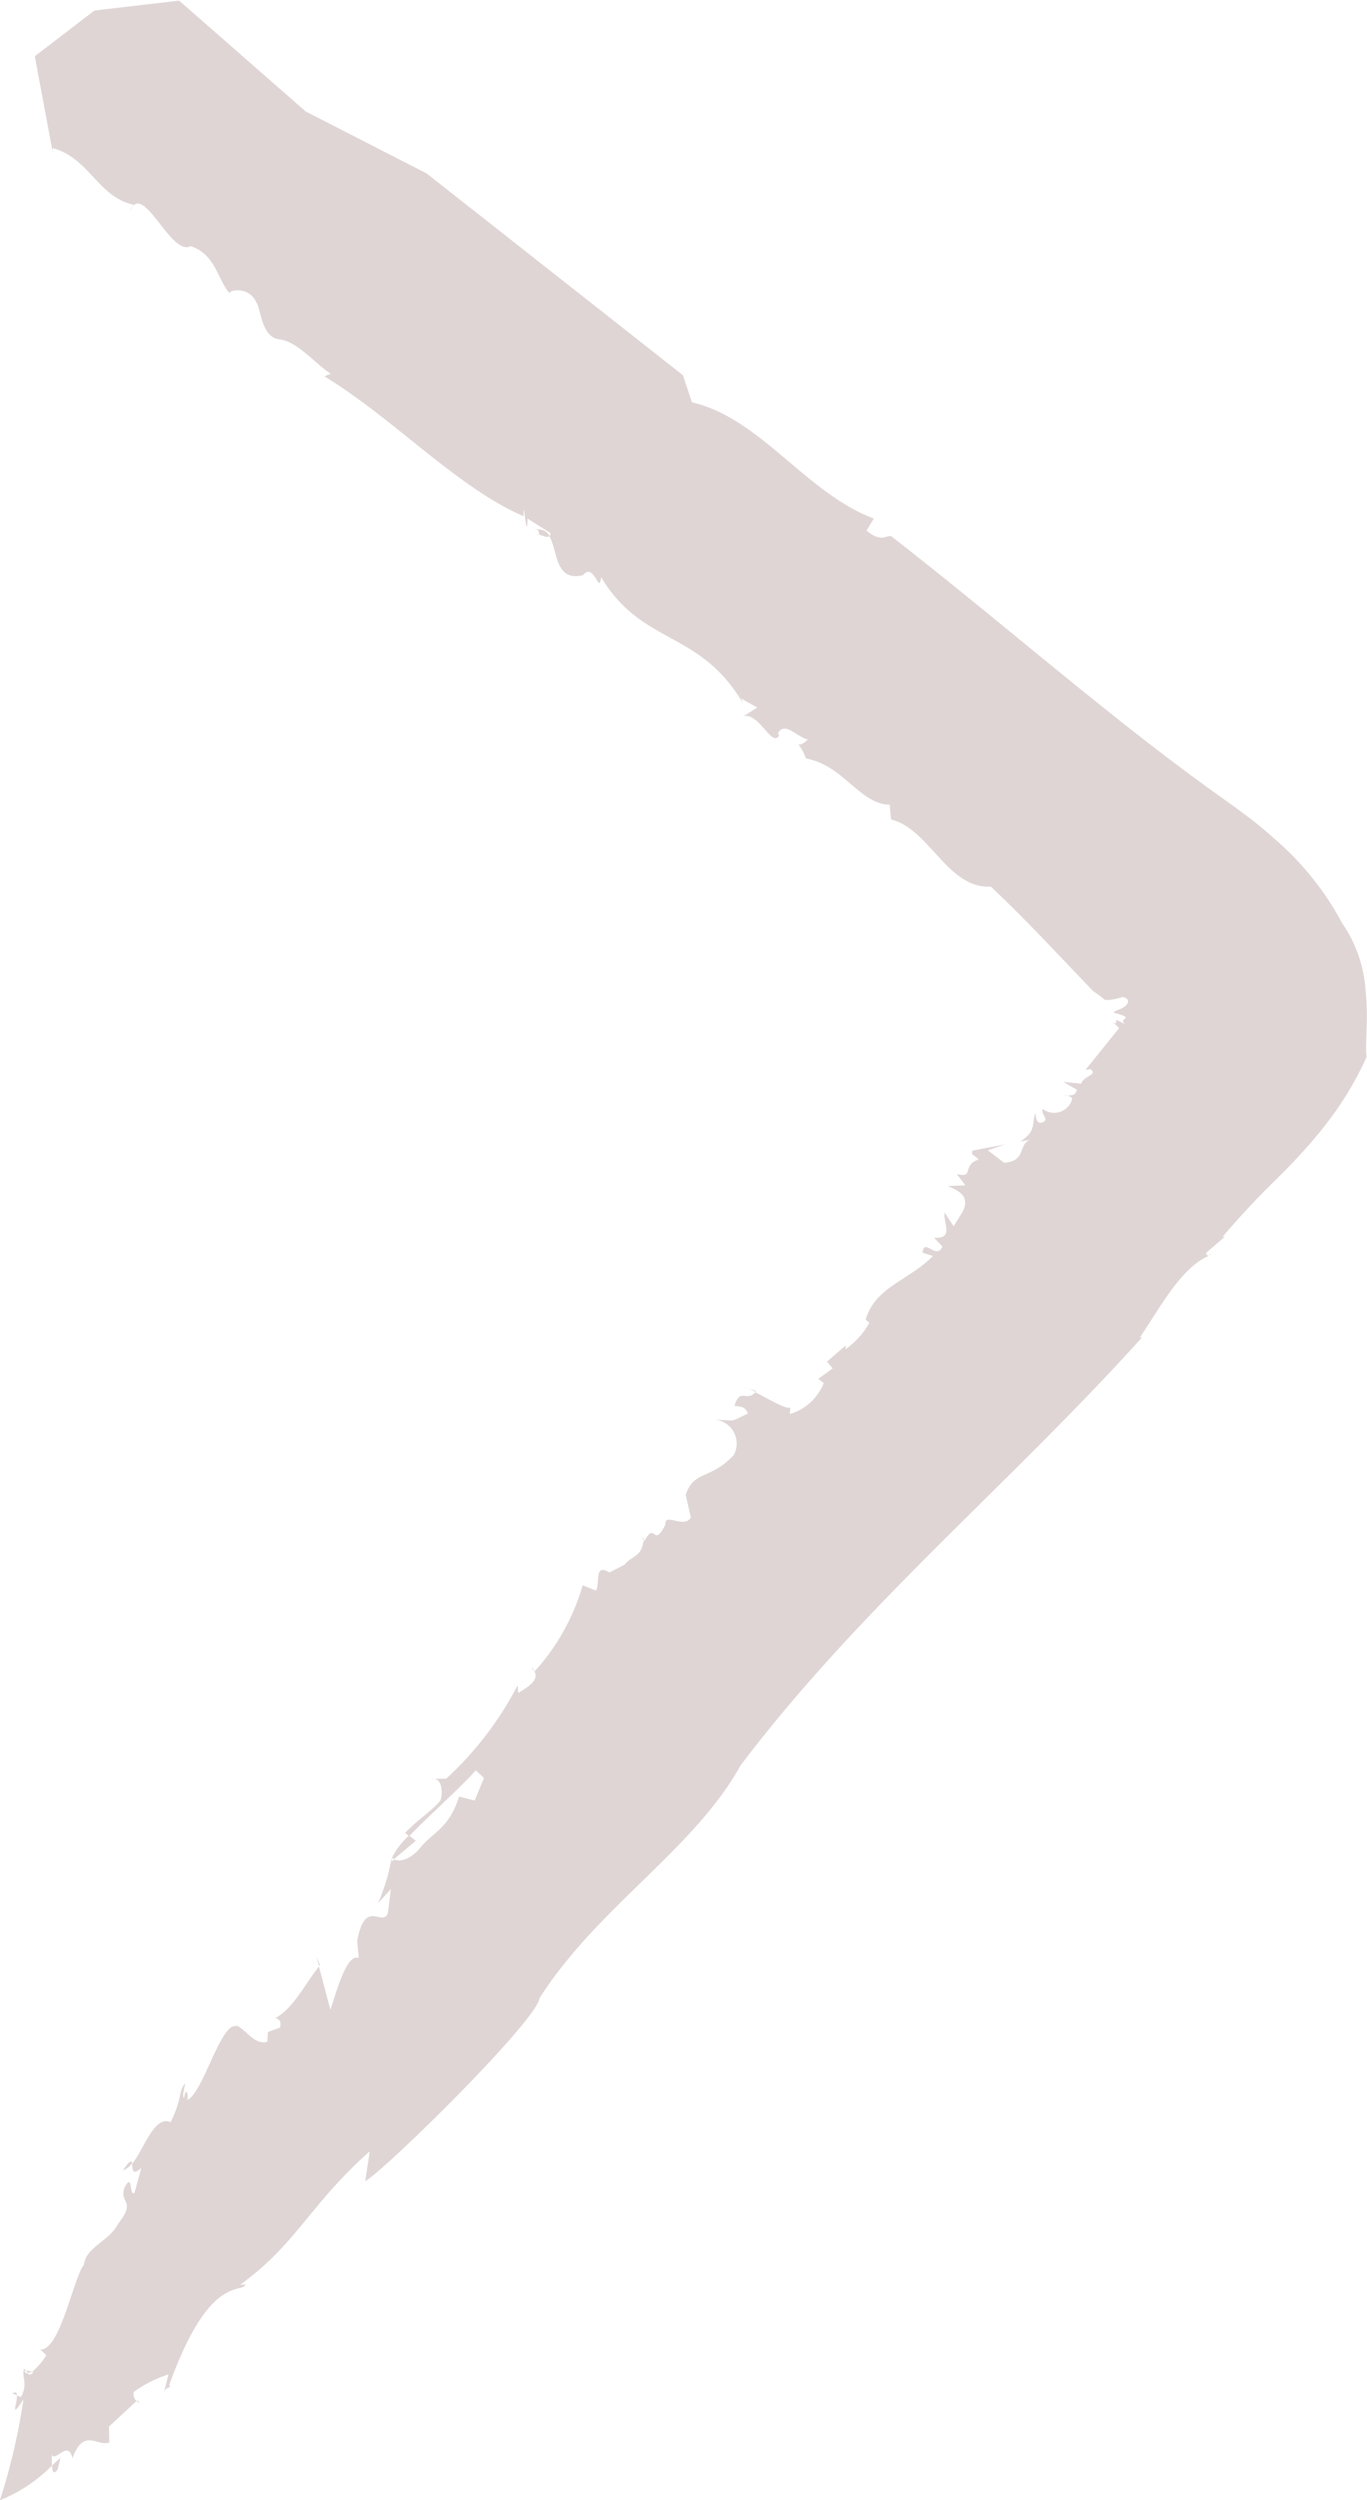 <svg xmlns="http://www.w3.org/2000/svg" width="30.246" height="55.277" viewBox="0 0 30.246 55.277"><g transform="translate(0)"><path d="M912.476,358.924c-.033-.011-.034-.037,0,0Z" transform="translate(-894.809 -342.479)" fill="#dfd5d5"/><path d="M915.617,404.735a.208.208,0,0,1-.018.017c-.058-.029-.109-.053-.15-.069Z" transform="translate(-898.884 -373.979)" fill="#dfd5d5"/><path d="M923.465,415.292l0,.03C923.434,415.295,923.4,415.273,923.465,415.292Z" transform="translate(-909.221 -381.275)" fill="#dfd5d5"/><path d="M893.359,383.9a.067.067,0,0,1,.069-.03A.177.177,0,0,0,893.359,383.9Z" transform="translate(-869.806 -359.66)" fill="#dfd5d5"/><path d="M931.033,343.727l.011.015a.422.422,0,0,0-.058,0Z" transform="translate(-919.157 -332.035)" fill="#dfd5d5"/><path d="M930.115,343.894c.1.017.033-.085.009-.119a.276.276,0,0,1,.272.138C930.337,343.989,930.194,343.863,930.115,343.894Z" transform="translate(-918.238 -332.067)" fill="#dfd5d5"/><path d="M965.325,316.947l.009.056A.155.155,0,0,1,965.325,316.947Z" transform="translate(-964.157 -313.607)" fill="#dfd5d5"/><path d="M883.143,395.147c.02-.009.039-.022.059-.029A.064.064,0,0,1,883.143,395.147Z" transform="translate(-856.393 -367.398)" fill="#dfd5d5"/><path d="M959.743,320.82l-.073.136A.409.409,0,0,1,959.743,320.82Z" transform="translate(-956.802 -316.272)" fill="#dfd5d5"/><path d="M916.051,404.641l-.064-.019A.286.286,0,0,1,916.051,404.641Z" transform="translate(-899.486 -373.937)" fill="#dfd5d5"/><path d="M931.186,424.4a.41.41,0,0,1,.071.094.033.033,0,0,0-.006.009Z" transform="translate(-919.433 -387.549)" fill="#dfd5d5"/><path d="M966.864,474.348a.328.328,0,0,1-.037-.048l.132.018A.151.151,0,0,1,966.864,474.348Z" transform="translate(-966.25 -421.884)" fill="#dfd5d5"/><path d="M939.647,436.885a.248.248,0,0,1-.051-.023,1.615,1.615,0,0,1,.38-.494l.15.114Z" transform="translate(-930.925 -395.782)" fill="#dfd5d5"/><path d="M880.2,354.466l.1-.661c-1.331,1.182-1.614,2.045-2.867,2.951l.117-.006c-.086.221-.793-.263-1.689,2.229l.027.026c-.062.058-.117.006-.158.2l.117-.466a2.646,2.646,0,0,0-.771.39.231.231,0,0,0,.062.2l-.607.563.007.351c-.269.1-.568-.338-.816.352-.089-.429-.385.1-.461-.084.009.055,0,.157.007.244a3.39,3.39,0,0,1-1.151.766,13.8,13.8,0,0,0,.522-2.232c-.313.481-.133.08-.146-.084l.091.033c.166-.307,0-.461.07-.627a.307.307,0,0,1,.039.05l-.037,0a.082.082,0,0,0,.074.052c.032.036.071.05.124-.026l-.029,0a1.615,1.615,0,0,0,.32-.374l-.137-.129c.433.059.745-1.609.965-1.865.056-.41.558-.517.758-.908.413-.535.028-.434.138-.792.2-.39.1.212.227.1l.152-.549c-.216.2-.191.006-.208-.083.274-.342.489-1.083.856-.927.269-.555.16-.658.318-.857-.007.109-.076.274-.021.327.039-.286.107-.055.068.041.365-.154.769-1.838,1.123-1.614l-.055-.051c.282.147.41.448.705.379l.013-.216.269-.1c.042-.192-.075-.186-.1-.212.384-.206.651-.743.959-1.137l.255.957c.144-.44.372-1.265.627-1.143l-.035-.377c.18-.984.572-.274.682-.631l.063-.519-.283.313a4.586,4.586,0,0,0,.3-.99s.007,0,.009,0a.071.071,0,0,0,.005.061l.046-.038c.147.066.373-.024.568-.249.255-.339.645-.428.865-1.143l.344.09.207-.5-.183-.169c-.326.374-1.03.995-1.472,1.454l-.091-.069c.257-.277.63-.518.782-.718.046-.123.067-.528-.21-.477l.338-.006a7.46,7.46,0,0,0,1.579-2.063l.014.169c.231-.142.461-.284.361-.475a4.827,4.827,0,0,0,1.065-1.907l.292.117c.1-.133-.054-.619.3-.4l.337-.174c.139-.183.357-.171.41-.477h0v0a.553.553,0,0,0,.008-.06.138.138,0,0,1,.016.019c.255-.467.19.183.467-.366-.024-.281.416.1.563-.158l-.113-.5c.177-.547.548-.326,1.063-.88a.531.531,0,0,0-.406-.782c.508.02.287.061.721-.135-.071-.158-.127-.146-.3-.172.128-.413.269-.079.462-.3.278.141.694.392.773.335l-.009.147a1.158,1.158,0,0,0,.75-.686l-.12-.092.317-.231-.125-.149.417-.363-.013.09a1.693,1.693,0,0,0,.534-.589l-.084-.066c.22-.729.923-.846,1.493-1.409l-.231-.071c.026-.348.3.173.438-.139l-.186-.194c.453.029.2-.323.233-.558l.2.306.2-.323c.192-.379-.155-.486-.331-.567l.392-.016-.191-.25c.4.1.1-.189.48-.319-.066-.1-.177-.081-.131-.2l.72-.134-.383.128.362.276c.5-.037.3-.4.576-.509l-.222.042c.373-.241.247-.389.339-.636.011.113.024.282.186.195.105-.077-.07-.159-.024-.282a.412.412,0,0,0,.654-.236.241.241,0,0,0-.1-.055c.084-.019.167.006.2-.134l-.3-.174.4.041c.041-.18.378-.185.2-.324l-.111.021.746-.927c-.062-.065-.13-.123-.2-.184.138.124.14.069.134.038s0-.054.2.065c-.094-.085-.029-.1,0-.129s.02-.063-.251-.128c0-.047.137-.064.232-.133s.139-.18-.041-.216a1.344,1.344,0,0,1-.364.069.083.083,0,0,1-.045-.023l-.082-.065c-.049-.038-.106-.077-.156-.11l-1.1-1.152c-.353-.367-.711-.731-1.164-1.159-.966.047-1.36-1.283-2.21-1.485l-.029-.327c-.66-.008-1.025-.877-1.851-1.021a1.237,1.237,0,0,0-.168-.313c.034.011.1,0,.209-.11-.236-.041-.5-.409-.661-.142l.024.058c-.161.267-.431-.5-.783-.432l.3-.188-.357-.2.048.116c-.963-1.644-2.231-1.275-3.147-2.8-.042.421-.146-.347-.4-.043-.632.15-.552-.548-.745-.859a.131.131,0,0,0,.025-.073l-.506-.319c-.016.615-.094-.59-.088-.053-1.469-.632-2.863-2.153-4.408-3.093l.141-.056c-.38-.254-.741-.719-1.141-.762s-.41-.716-.505-.813c-.171-.405-.712-.259-.568-.179-.288-.293-.319-.888-.887-1.068-.409.225-.98-1.255-1.28-.881l.019-.036c-.779-.162-.98-1.029-1.785-1.25a.315.315,0,0,0-.007.079l-.394-2.111,1.319-1.011,1.875-.219,2.8,2.451,2.676,1.37,5.67,4.461.2.6c1.513.345,2.532,2.015,4.024,2.569l-.161.268c.333.273.425.1.543.121,1.582,1.228,3.135,2.542,4.683,3.78.774.619,1.547,1.219,2.321,1.78l.606.434.344.256c.15.117.327.259.479.4a6.474,6.474,0,0,1,1.548,1.91,2.952,2.952,0,0,1,.516,1.472c.07.619-.014,1.222.023,1.486a7.2,7.2,0,0,1-.859,1.435c-.168.223-.35.436-.537.644-.094.1-.189.206-.286.306l-.146.151-.123.123a18.056,18.056,0,0,0-1.235,1.318l.055-.009-.419.364a.069.069,0,0,0,.057.065c-.625.27-1.091,1.175-1.527,1.81l.055-.01c-2.979,3.3-6.209,5.937-8.887,9.468-1.021,1.849-3.155,3.125-4.443,5.138C884,350.921,880.6,354.256,880.2,354.466Z" transform="translate(-872.119 -306.238)" fill="#dfd5d5"/><path d="M959.2,476.419l.013-.012C959.308,476.5,959.253,476.483,959.2,476.419Z" transform="translate(-956.177 -423.334)" fill="#dfd5d5"/><path d="M946.488,445.116l-.019.025-.056-.211Z" transform="translate(-939.413 -401.674)" fill="#dfd5d5"/><path d="M959.723,459.668c.162-.235.194-.224.206-.159A.419.419,0,0,1,959.723,459.668Z" transform="translate(-957.005 -411.678)" fill="#dfd5d5"/><path d="M964.906,480.737c-.094.116-.112.022-.117-.1l.192-.173C964.947,480.545,964.941,480.653,964.906,480.737Z" transform="translate(-963.637 -426.125)" fill="#dfd5d5"/><path d="M968,475.912l-.109-.038C967.968,475.827,967.993,475.856,968,475.912Z" transform="translate(-967.621 -422.951)" fill="#dfd5d5"/></g></svg>